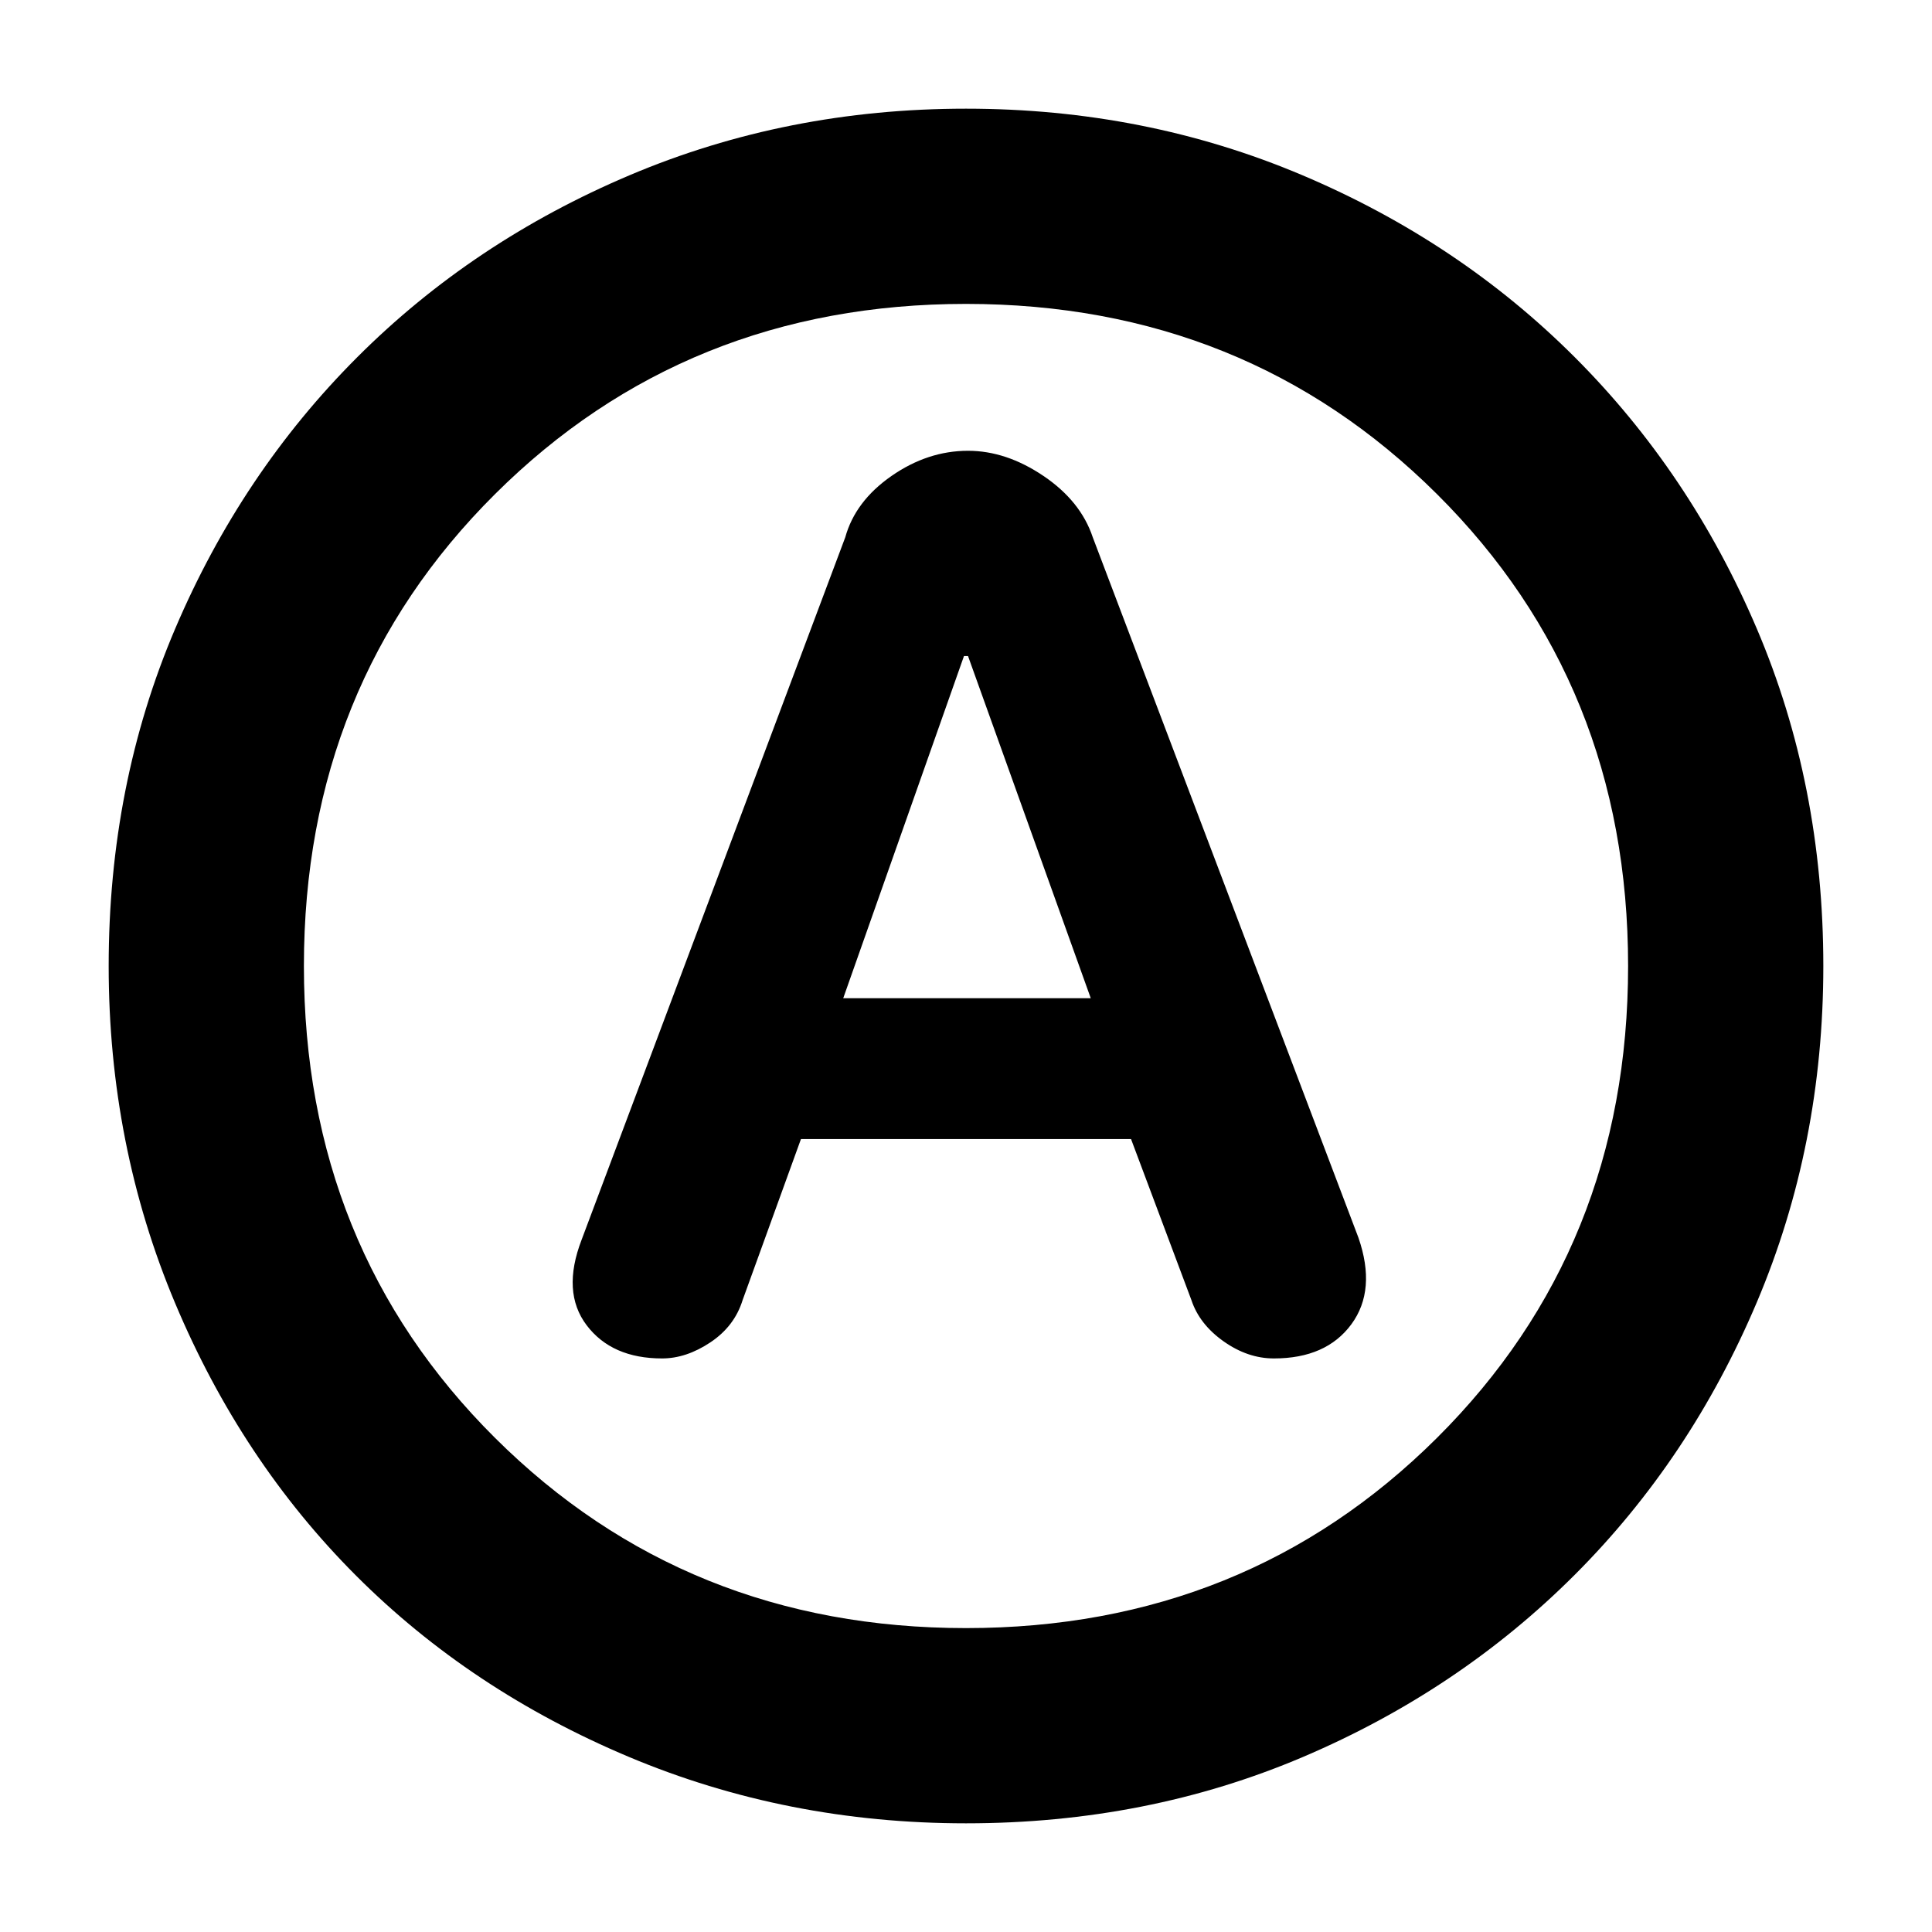 <svg xmlns="http://www.w3.org/2000/svg" height="40" width="40"><path d="M13.708 28.125Q14.208 28.125 14.708 27.792Q15.208 27.458 15.375 26.917L16.583 23.583H23.417L24.667 26.917Q24.833 27.417 25.333 27.771Q25.833 28.125 26.375 28.125Q27.458 28.125 27.979 27.417Q28.5 26.708 28.125 25.625L22.625 11.125Q22.375 10.375 21.604 9.854Q20.833 9.333 20.042 9.333Q19.208 9.333 18.458 9.854Q17.708 10.375 17.5 11.125L12.042 25.667Q11.625 26.75 12.146 27.438Q12.667 28.125 13.708 28.125ZM17.458 20.667 19.958 13.583H20.042L22.583 20.667ZM20 37.75Q16.292 37.75 13.021 36.375Q9.75 35 7.375 32.625Q5 30.25 3.625 26.979Q2.25 23.708 2.25 20Q2.25 16.25 3.625 13.021Q5 9.792 7.396 7.396Q9.792 5 13.042 3.625Q16.292 2.25 20 2.25Q23.708 2.25 26.958 3.625Q30.208 5 32.604 7.396Q35 9.792 36.375 13.021Q37.75 16.25 37.75 20Q37.75 23.708 36.375 26.958Q35 30.208 32.604 32.604Q30.208 35 26.979 36.375Q23.75 37.75 20 37.75ZM20 20Q20 20 20 20Q20 20 20 20Q20 20 20 20Q20 20 20 20Q20 20 20 20Q20 20 20 20Q20 20 20 20Q20 20 20 20ZM20 33.708Q25.792 33.708 29.75 29.771Q33.708 25.833 33.708 20Q33.708 14.167 29.75 10.229Q25.792 6.292 20 6.292Q14.208 6.292 10.25 10.229Q6.292 14.167 6.292 20Q6.292 25.833 10.25 29.771Q14.208 33.708 20 33.708Z"/></svg>